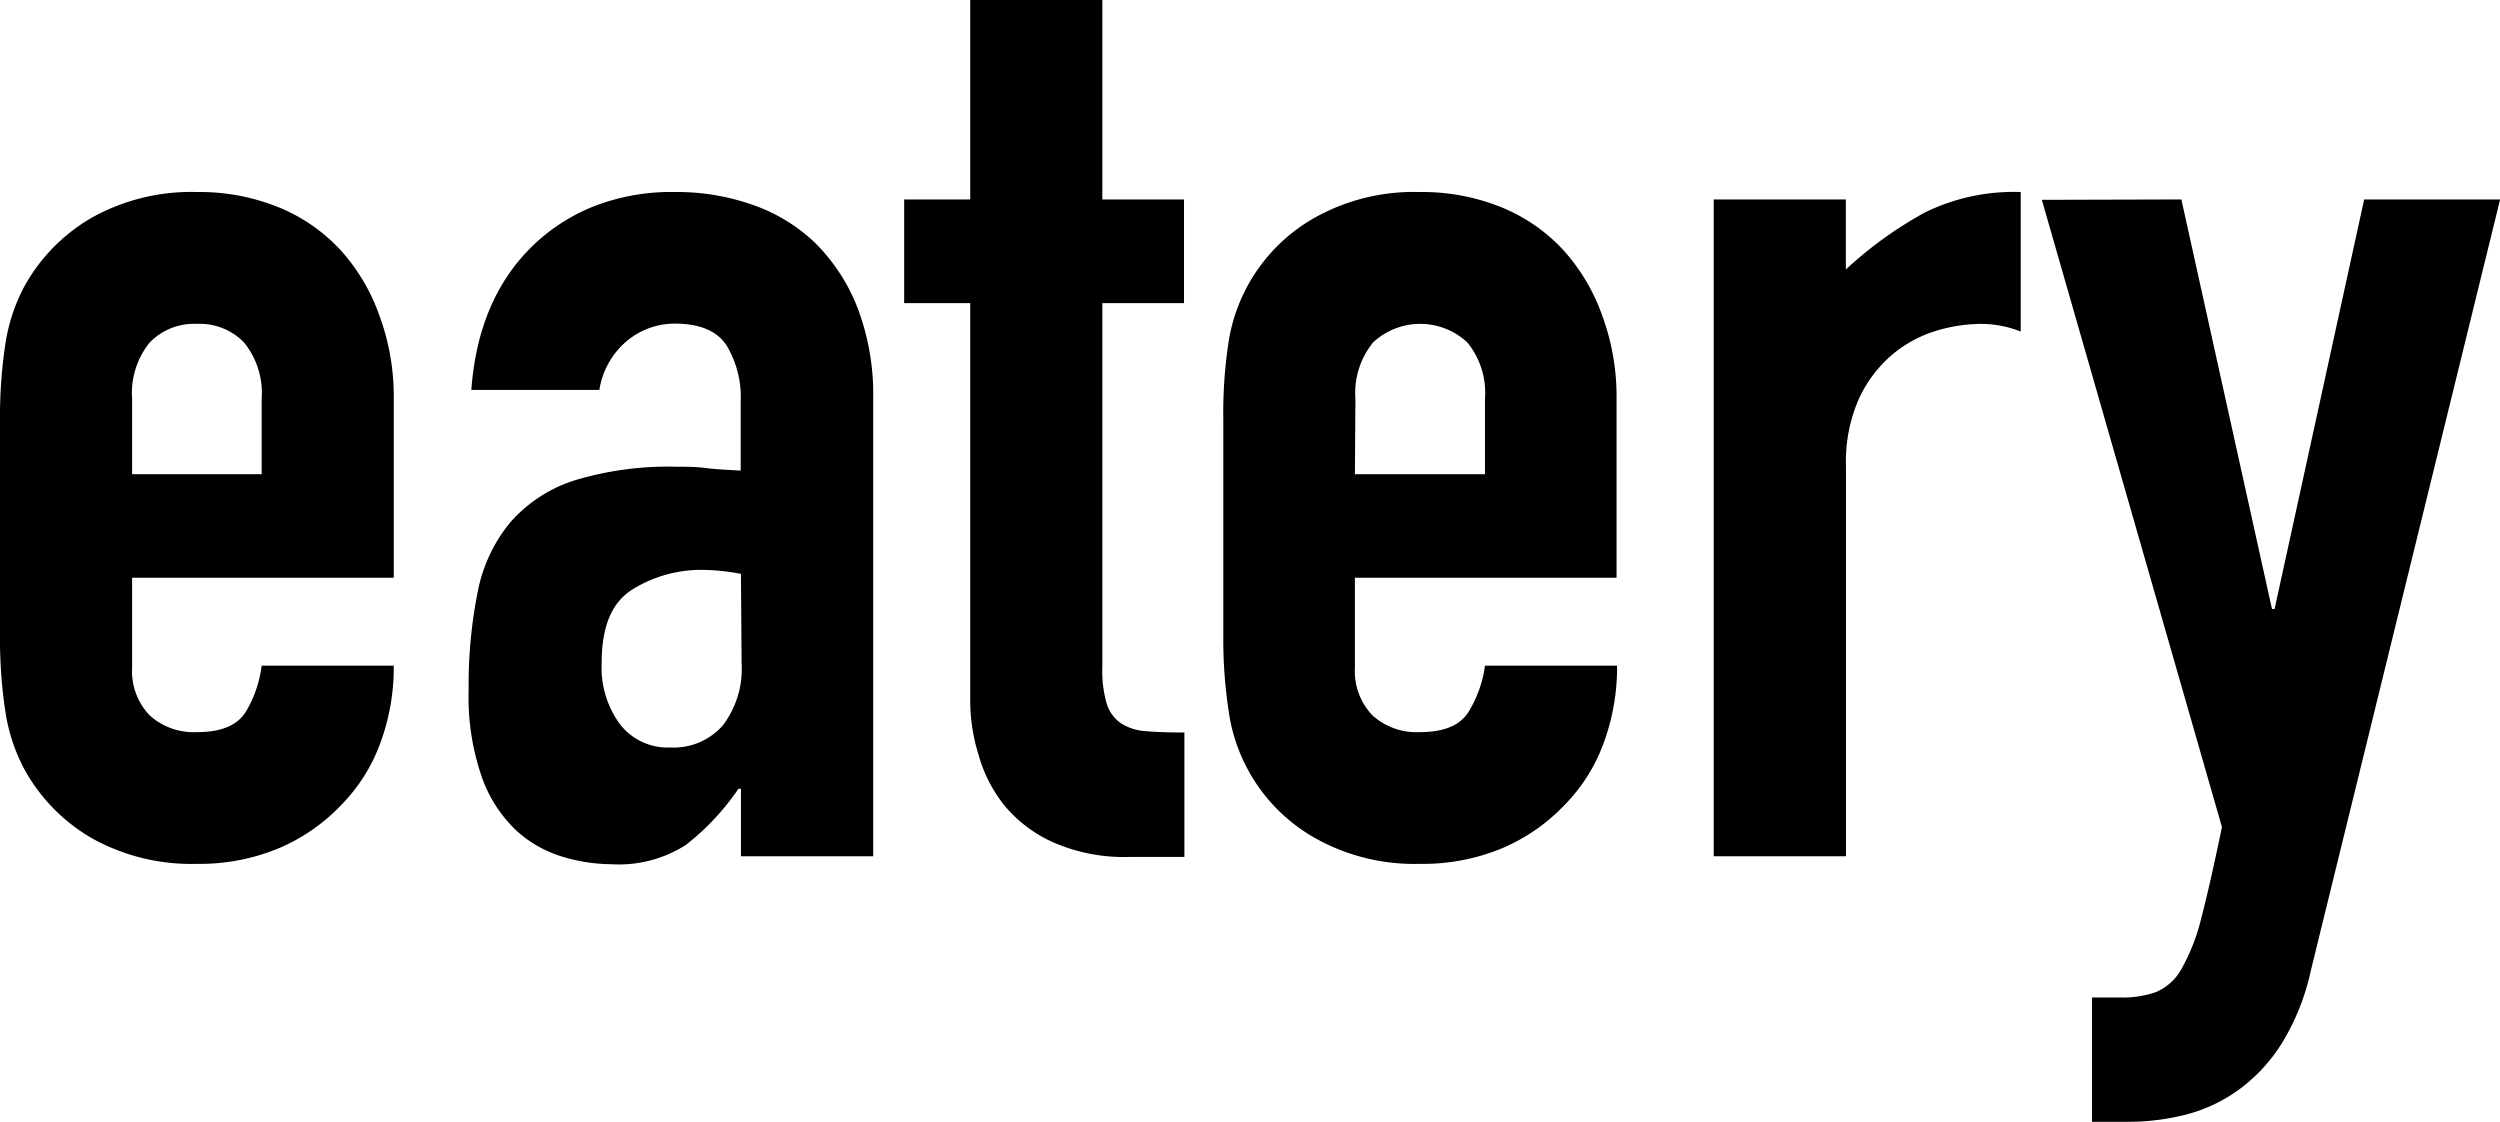 <svg xmlns="http://www.w3.org/2000/svg" viewBox="0 0 195.29 87.63"><title>eatery-logo</title><g id="Layer_2" data-name="Layer 2"><g id="Layer_1-2" data-name="Layer 1"><path d="M10.32,45.13v7a5,5,0,0,0,1.37,3.75,5.12,5.12,0,0,0,3.69,1.31c2,0,3.25-.57,3.9-1.72A9.29,9.29,0,0,0,20.44,52H30.76a17.1,17.1,0,0,1-1.06,6.07,13.48,13.48,0,0,1-3.09,4.86,14.54,14.54,0,0,1-4.85,3.34,16.06,16.06,0,0,1-6.38,1.21,15.9,15.9,0,0,1-8.2-2,14,14,0,0,1-5.26-5.36A14,14,0,0,1,.4,55.45,38,38,0,0,1,0,49.68V32.79A38,38,0,0,1,.4,27a14,14,0,0,1,1.52-4.66A14,14,0,0,1,7.18,17a15.9,15.9,0,0,1,8.2-2,16.45,16.45,0,0,1,6.43,1.21,13.51,13.51,0,0,1,4.85,3.39,15.16,15.16,0,0,1,3,5.11A18.27,18.27,0,0,1,30.76,31V45.13Zm0-8.09H20.44V31.17a6.28,6.28,0,0,0-1.37-4.41,4.82,4.82,0,0,0-3.69-1.46,4.82,4.82,0,0,0-3.69,1.46,6.28,6.28,0,0,0-1.37,4.41Z"/><path d="M57.88,61.62h-.2A19.33,19.33,0,0,1,53.58,66a9.71,9.71,0,0,1-5.82,1.51A13.44,13.44,0,0,1,44,66.94a9.37,9.37,0,0,1-3.6-2,10.58,10.58,0,0,1-2.73-4.15,19,19,0,0,1-1.06-6.93,36.79,36.79,0,0,1,.71-7.64,12.07,12.07,0,0,1,2.58-5.46,11.2,11.2,0,0,1,5-3.24,25.25,25.25,0,0,1,8-1.06c.74,0,1.48,0,2.23.1s1.65.14,2.73.2V31.37A7.89,7.89,0,0,0,56.77,27c-.75-1.15-2.1-1.72-4.05-1.72A5.85,5.85,0,0,0,49,26.61a6.24,6.24,0,0,0-2.18,3.85h-10q.51-7,4.66-11.13a14.67,14.67,0,0,1,4.85-3.19A16.6,16.6,0,0,1,52.72,15a17.78,17.78,0,0,1,6.07,1,13.35,13.35,0,0,1,4.91,3A14.55,14.55,0,0,1,67,24.08a19,19,0,0,1,1.21,7.09V66.89H57.88Zm0-16.79a16.28,16.28,0,0,0-2.83-.31,10.18,10.18,0,0,0-5.72,1.57C47.74,47.14,47,49,47,51.81a7.46,7.46,0,0,0,1.42,4.75,4.7,4.7,0,0,0,3.94,1.83,5.11,5.11,0,0,0,4.1-1.72,7.27,7.27,0,0,0,1.47-4.86Z"/><path d="M75.79,0H86.11V15.58h6.38v8.1H86.11V52.11A9.17,9.17,0,0,0,86.46,55a2.88,2.88,0,0,0,1.12,1.51,4.1,4.1,0,0,0,2,.61c.81.07,1.79.1,2.94.1v9.72H88.24a13.77,13.77,0,0,1-5.92-1.12,10.55,10.55,0,0,1-3.8-2.83A11,11,0,0,1,76.45,59a14.44,14.44,0,0,1-.66-4.2V23.68H70.63v-8.1h5.16Z"/><path d="M105.84,45.13v7a5,5,0,0,0,1.37,3.75,5.12,5.12,0,0,0,3.69,1.31c2,0,3.25-.57,3.9-1.72A9.29,9.29,0,0,0,116,52h10.32a17.1,17.1,0,0,1-1.06,6.07,13.48,13.48,0,0,1-3.09,4.86,14.54,14.54,0,0,1-4.85,3.34,16.06,16.06,0,0,1-6.38,1.21,15.84,15.84,0,0,1-8.19-2,13.53,13.53,0,0,1-6.78-10,36.67,36.67,0,0,1-.41-5.77V32.79A36.67,36.67,0,0,1,95.93,27a13.53,13.53,0,0,1,6.78-10,15.84,15.84,0,0,1,8.19-2,16.45,16.45,0,0,1,6.43,1.21,13.51,13.51,0,0,1,4.85,3.39,15.16,15.16,0,0,1,3,5.11A18.27,18.27,0,0,1,126.28,31V45.13Zm0-8.09H116V31.17a6.23,6.23,0,0,0-1.37-4.41,5.39,5.39,0,0,0-7.38,0,6.28,6.28,0,0,0-1.37,4.41Z"/><path d="M133.87,15.58h10.32v5.47a30.94,30.94,0,0,1,6.17-4.45A15.77,15.77,0,0,1,157.85,15V25.9a8.47,8.47,0,0,0-3.14-.6,12.31,12.31,0,0,0-3.49.55,9.68,9.68,0,0,0-3.44,1.88,10.07,10.07,0,0,0-2.58,3.44,12.24,12.24,0,0,0-1,5.26V66.89H133.87Z"/><path d="M170.4,15.58l7.08,32h.2l7-32h10.62L180.52,75.79a18.26,18.26,0,0,1-2.28,5.72,13.08,13.08,0,0,1-3.39,3.64,12.28,12.28,0,0,1-4.1,1.92,18.13,18.13,0,0,1-4.5.56h-2.83V77.92h2.32a7.75,7.75,0,0,0,2.64-.41,4.09,4.09,0,0,0,2-1.77,15.43,15.43,0,0,0,1.57-4c.47-1.79,1-4.16,1.62-7.13l-14.07-49Z"/></g></g></svg>
